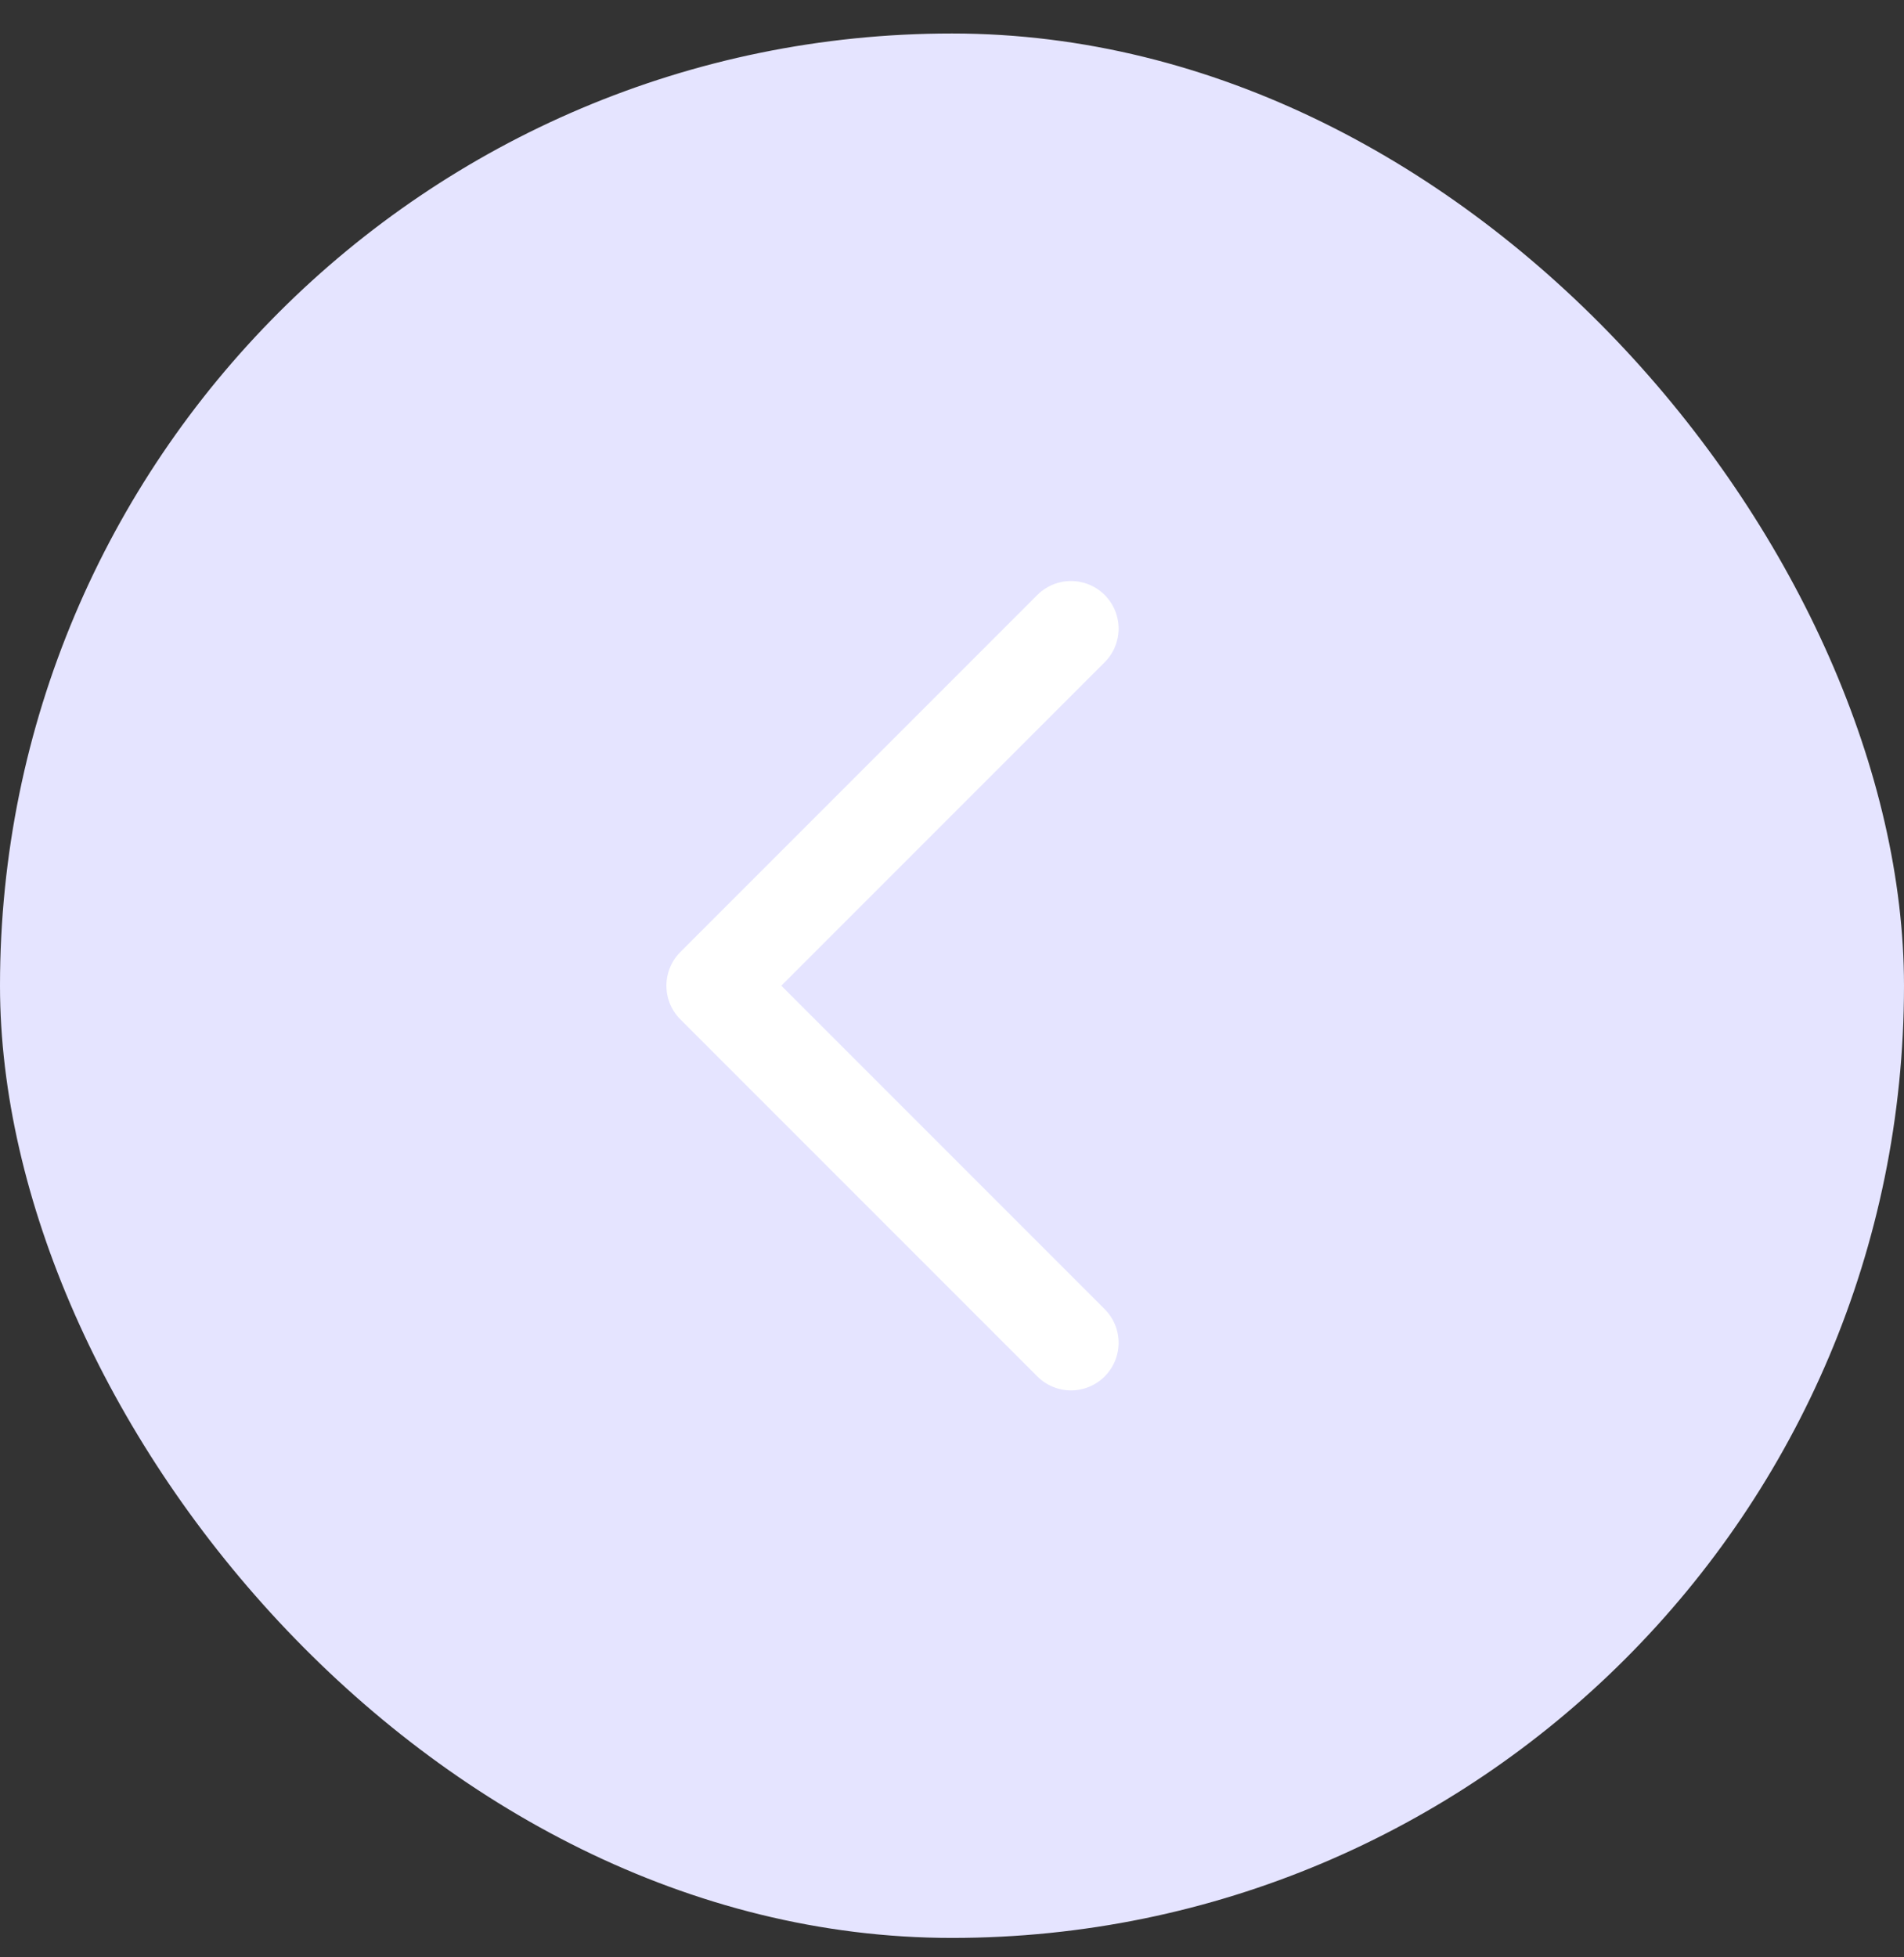 <svg width="36" height="37" viewBox="0 0 36 37" fill="none" xmlns="http://www.w3.org/2000/svg">
<rect x="0" y="0" width="36" height="37" fill="#333333" stroke="none"/>
<g clip-path="url(#clip0_523_32849)">
<rect x="36" y="36.633" width="36" height="36" rx="18" transform="rotate(180 36 36.633)" fill="#E5E4FF"/>
<g clip-path="url(#clip1_523_32849)">
<g clip-path="url(#clip2_523_32849)">
<path d="M20.25 25.383L13.5 18.633L20.25 11.883" stroke="white" stroke-width="1.8" stroke-linecap="round" stroke-linejoin="round"/>
</g>
</g>
</g>
<defs>
<clipPath id="clip0_523_32849">
<rect x="36" y="36.633" width="36" height="36" rx="18" transform="rotate(180 36 36.633)" fill="white"/>
</clipPath>
<clipPath id="clip1_523_32849">
<rect width="36" height="36" fill="white" transform="matrix(-1 0 0 -1 36 36.633)"/>
</clipPath>
<clipPath id="clip2_523_32849">
<rect width="36" height="36" fill="white" transform="matrix(-1 0 0 -1 36 36.633)"/>
</clipPath>
</defs>
</svg>
